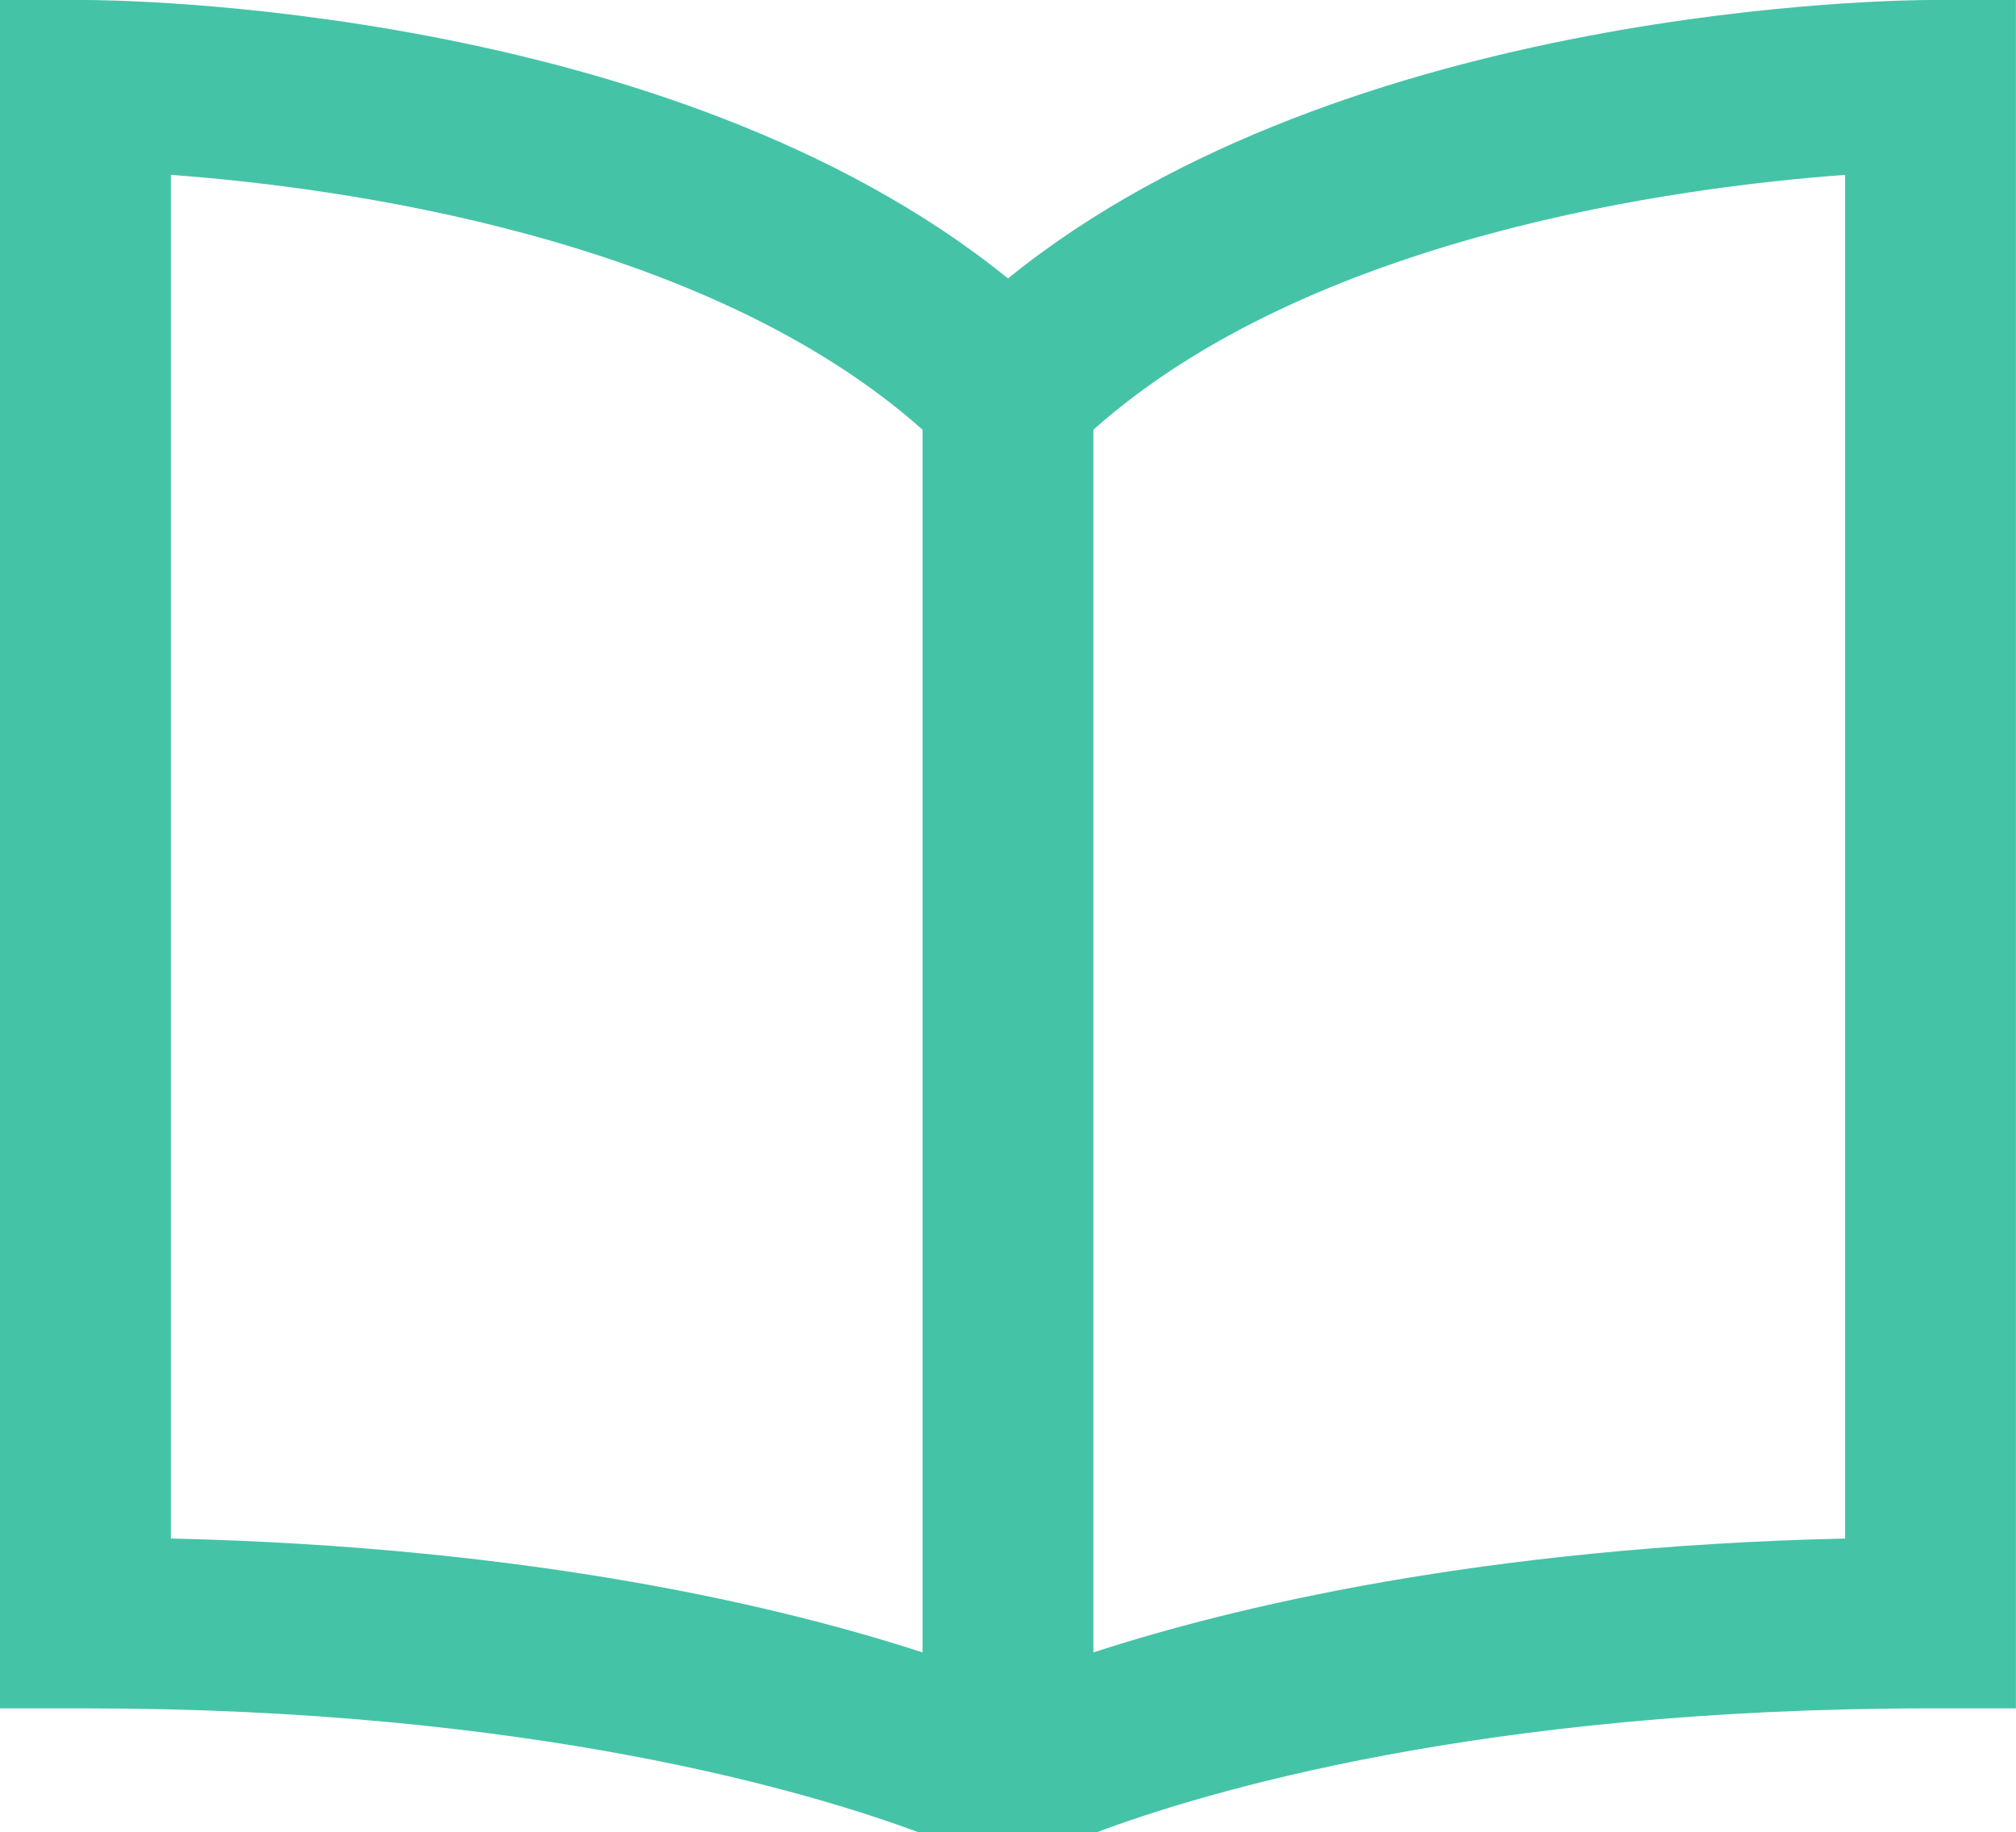 <svg xmlns="http://www.w3.org/2000/svg" width="89.455" height="81.306" viewBox="0 0 89.455 81.306">
  <g id="iconfinder_book_214658" transform="translate(-1.728 -7.4)">
    <path id="Path_3" data-name="Path 3" d="M87.392,7.4c-1.11,0-25.871.154-40.937,12.355C31.39,7.554,6.628,7.4,5.518,7.4H1.728V83.21h3.79c19.777,0,32.165,3.715,36.971,5.5h7.9c4.739-1.777,17.037-5.5,37-5.5h3.79V7.4ZM42.665,80.729c-6.076-1.982-17.187-4.684-33.356-5.056V15.16c7.356.539,23.679,2.7,33.356,11.31ZM83.6,75.673c-16.169.372-27.28,3.074-33.356,5.056V26.47c9.677-8.616,26-10.771,33.356-11.31Z" transform="translate(0 0)" fill="#45c3a7"/>
  </g>
</svg>
